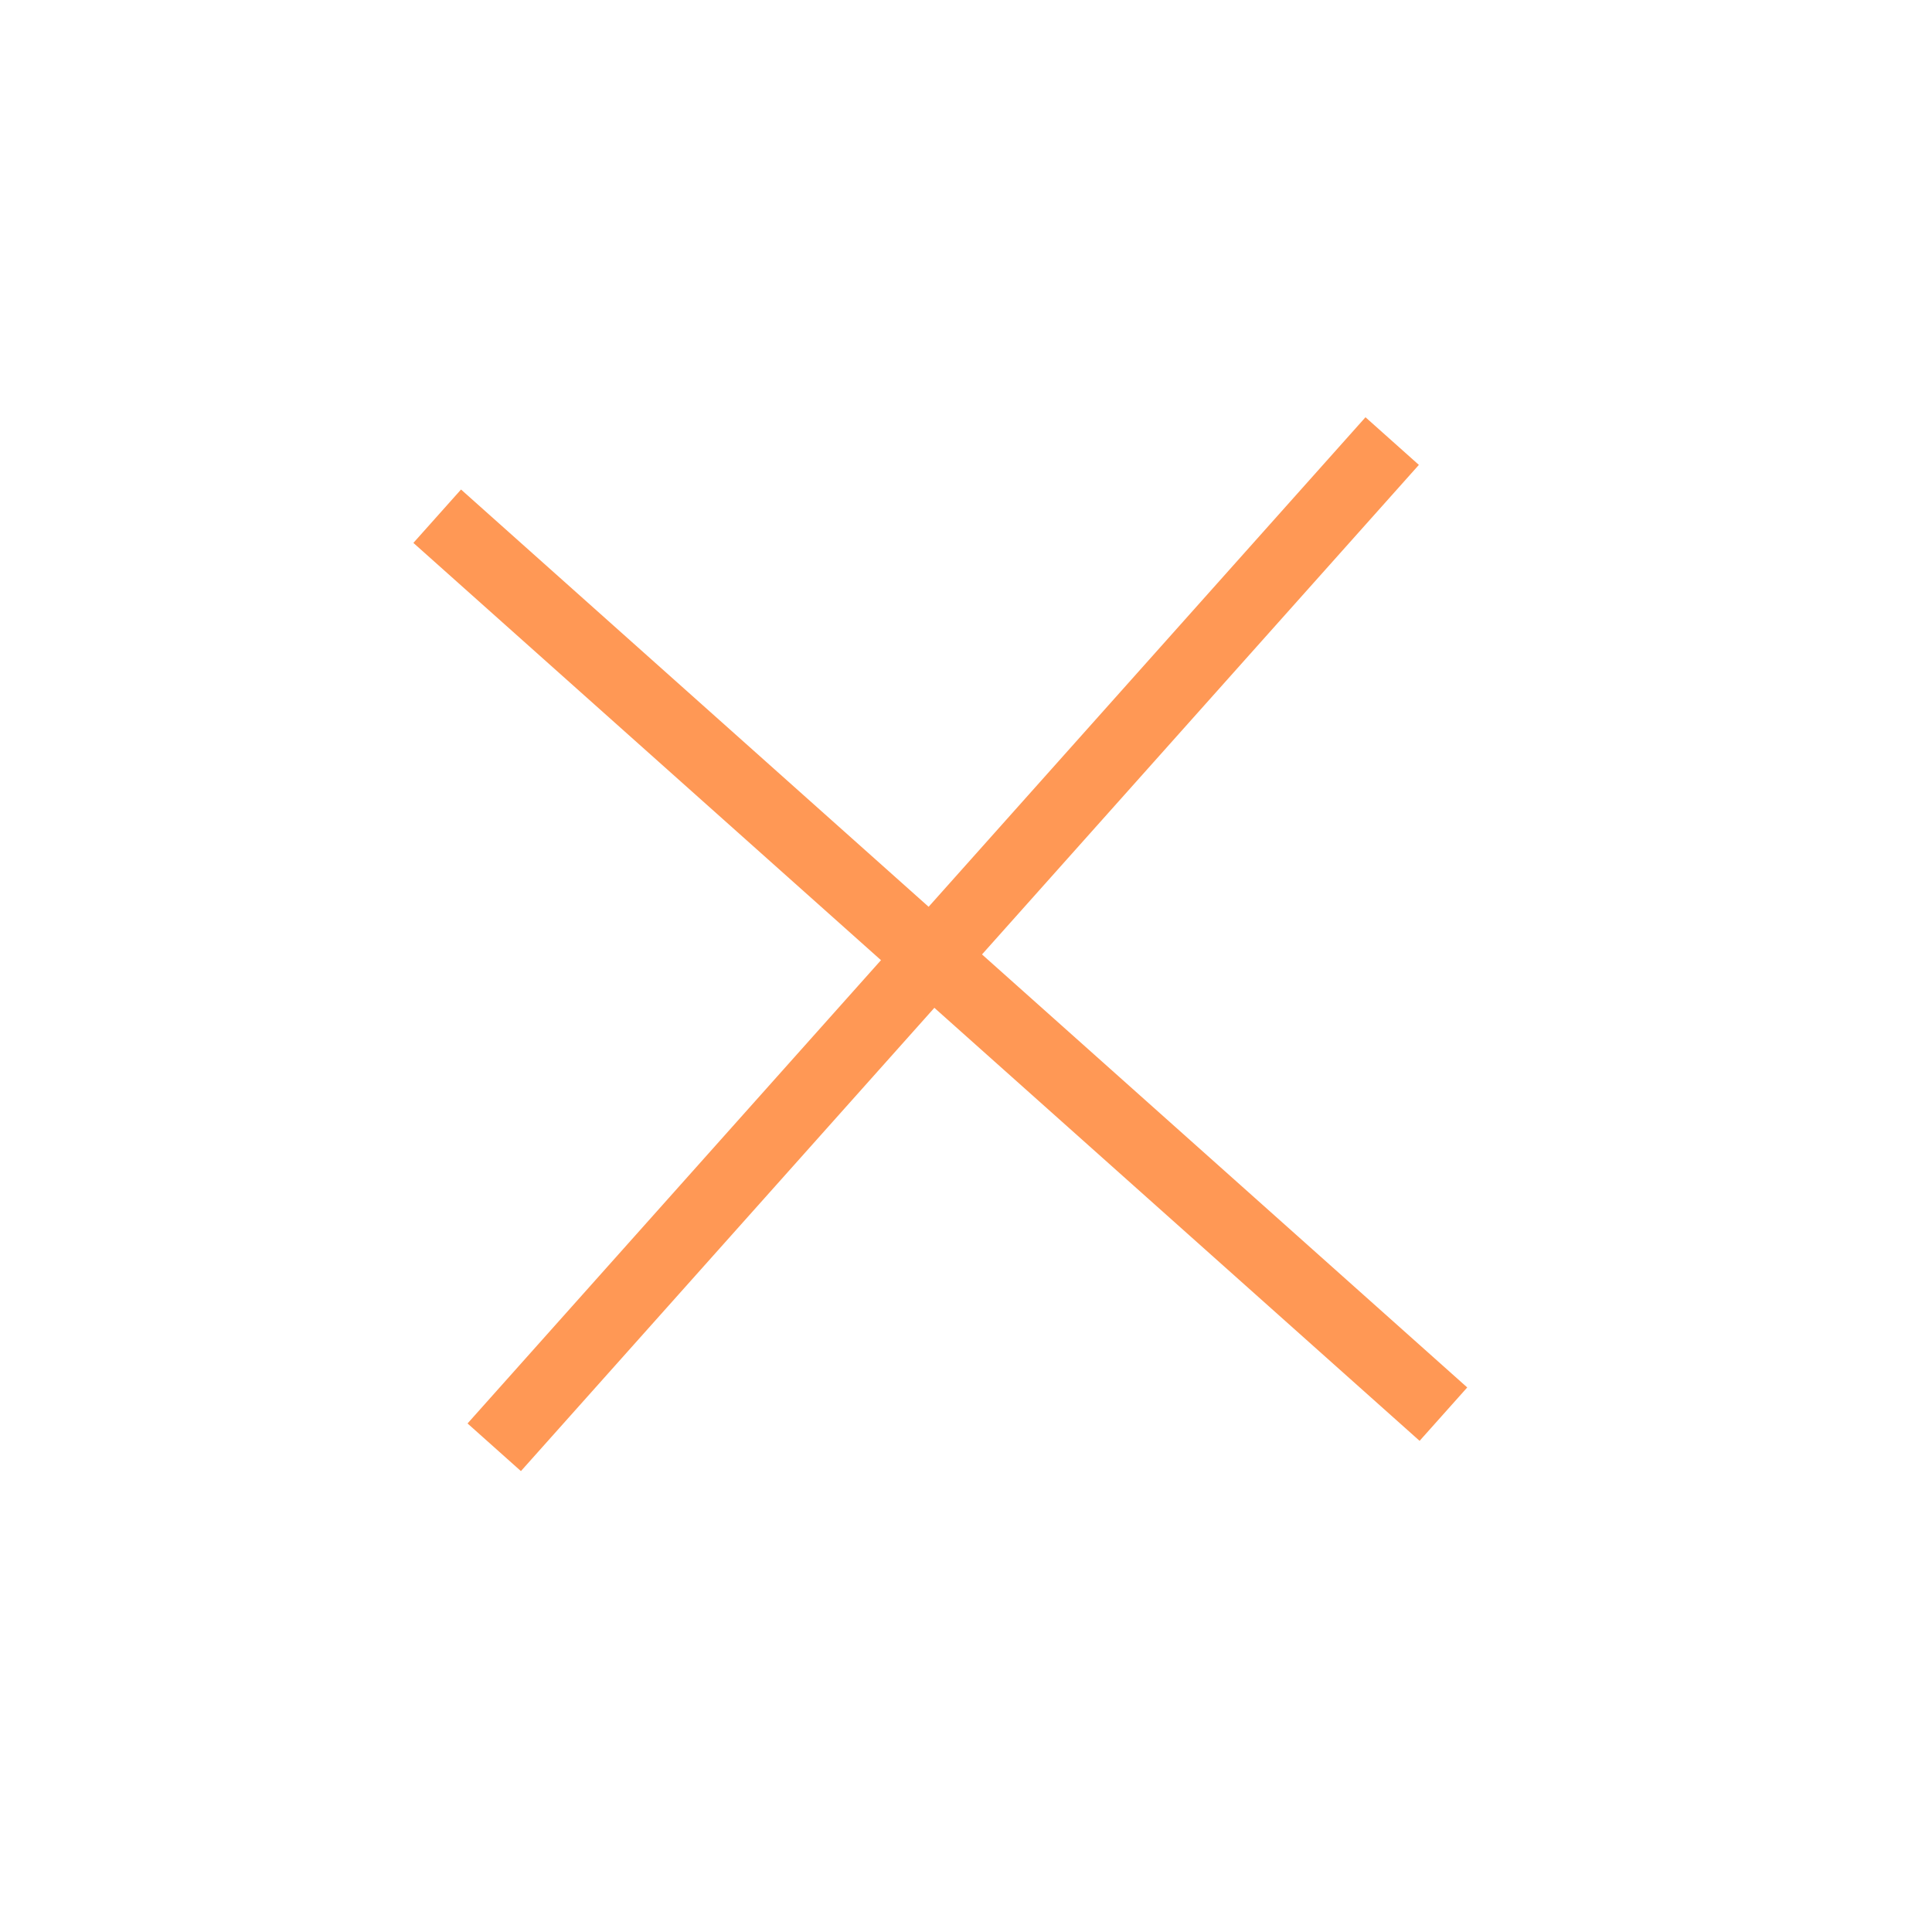 <svg width="27" height="27" viewBox="0 0 27 27" fill="none" xmlns="http://www.w3.org/2000/svg">
<line x1="19.456" y1="6.164" x2="6.907" y2="20.226" stroke="#FF9855"/>
<line x1="6.11" y1="7.214" x2="20.172" y2="19.763" stroke="#FF9855"/>
</svg>
